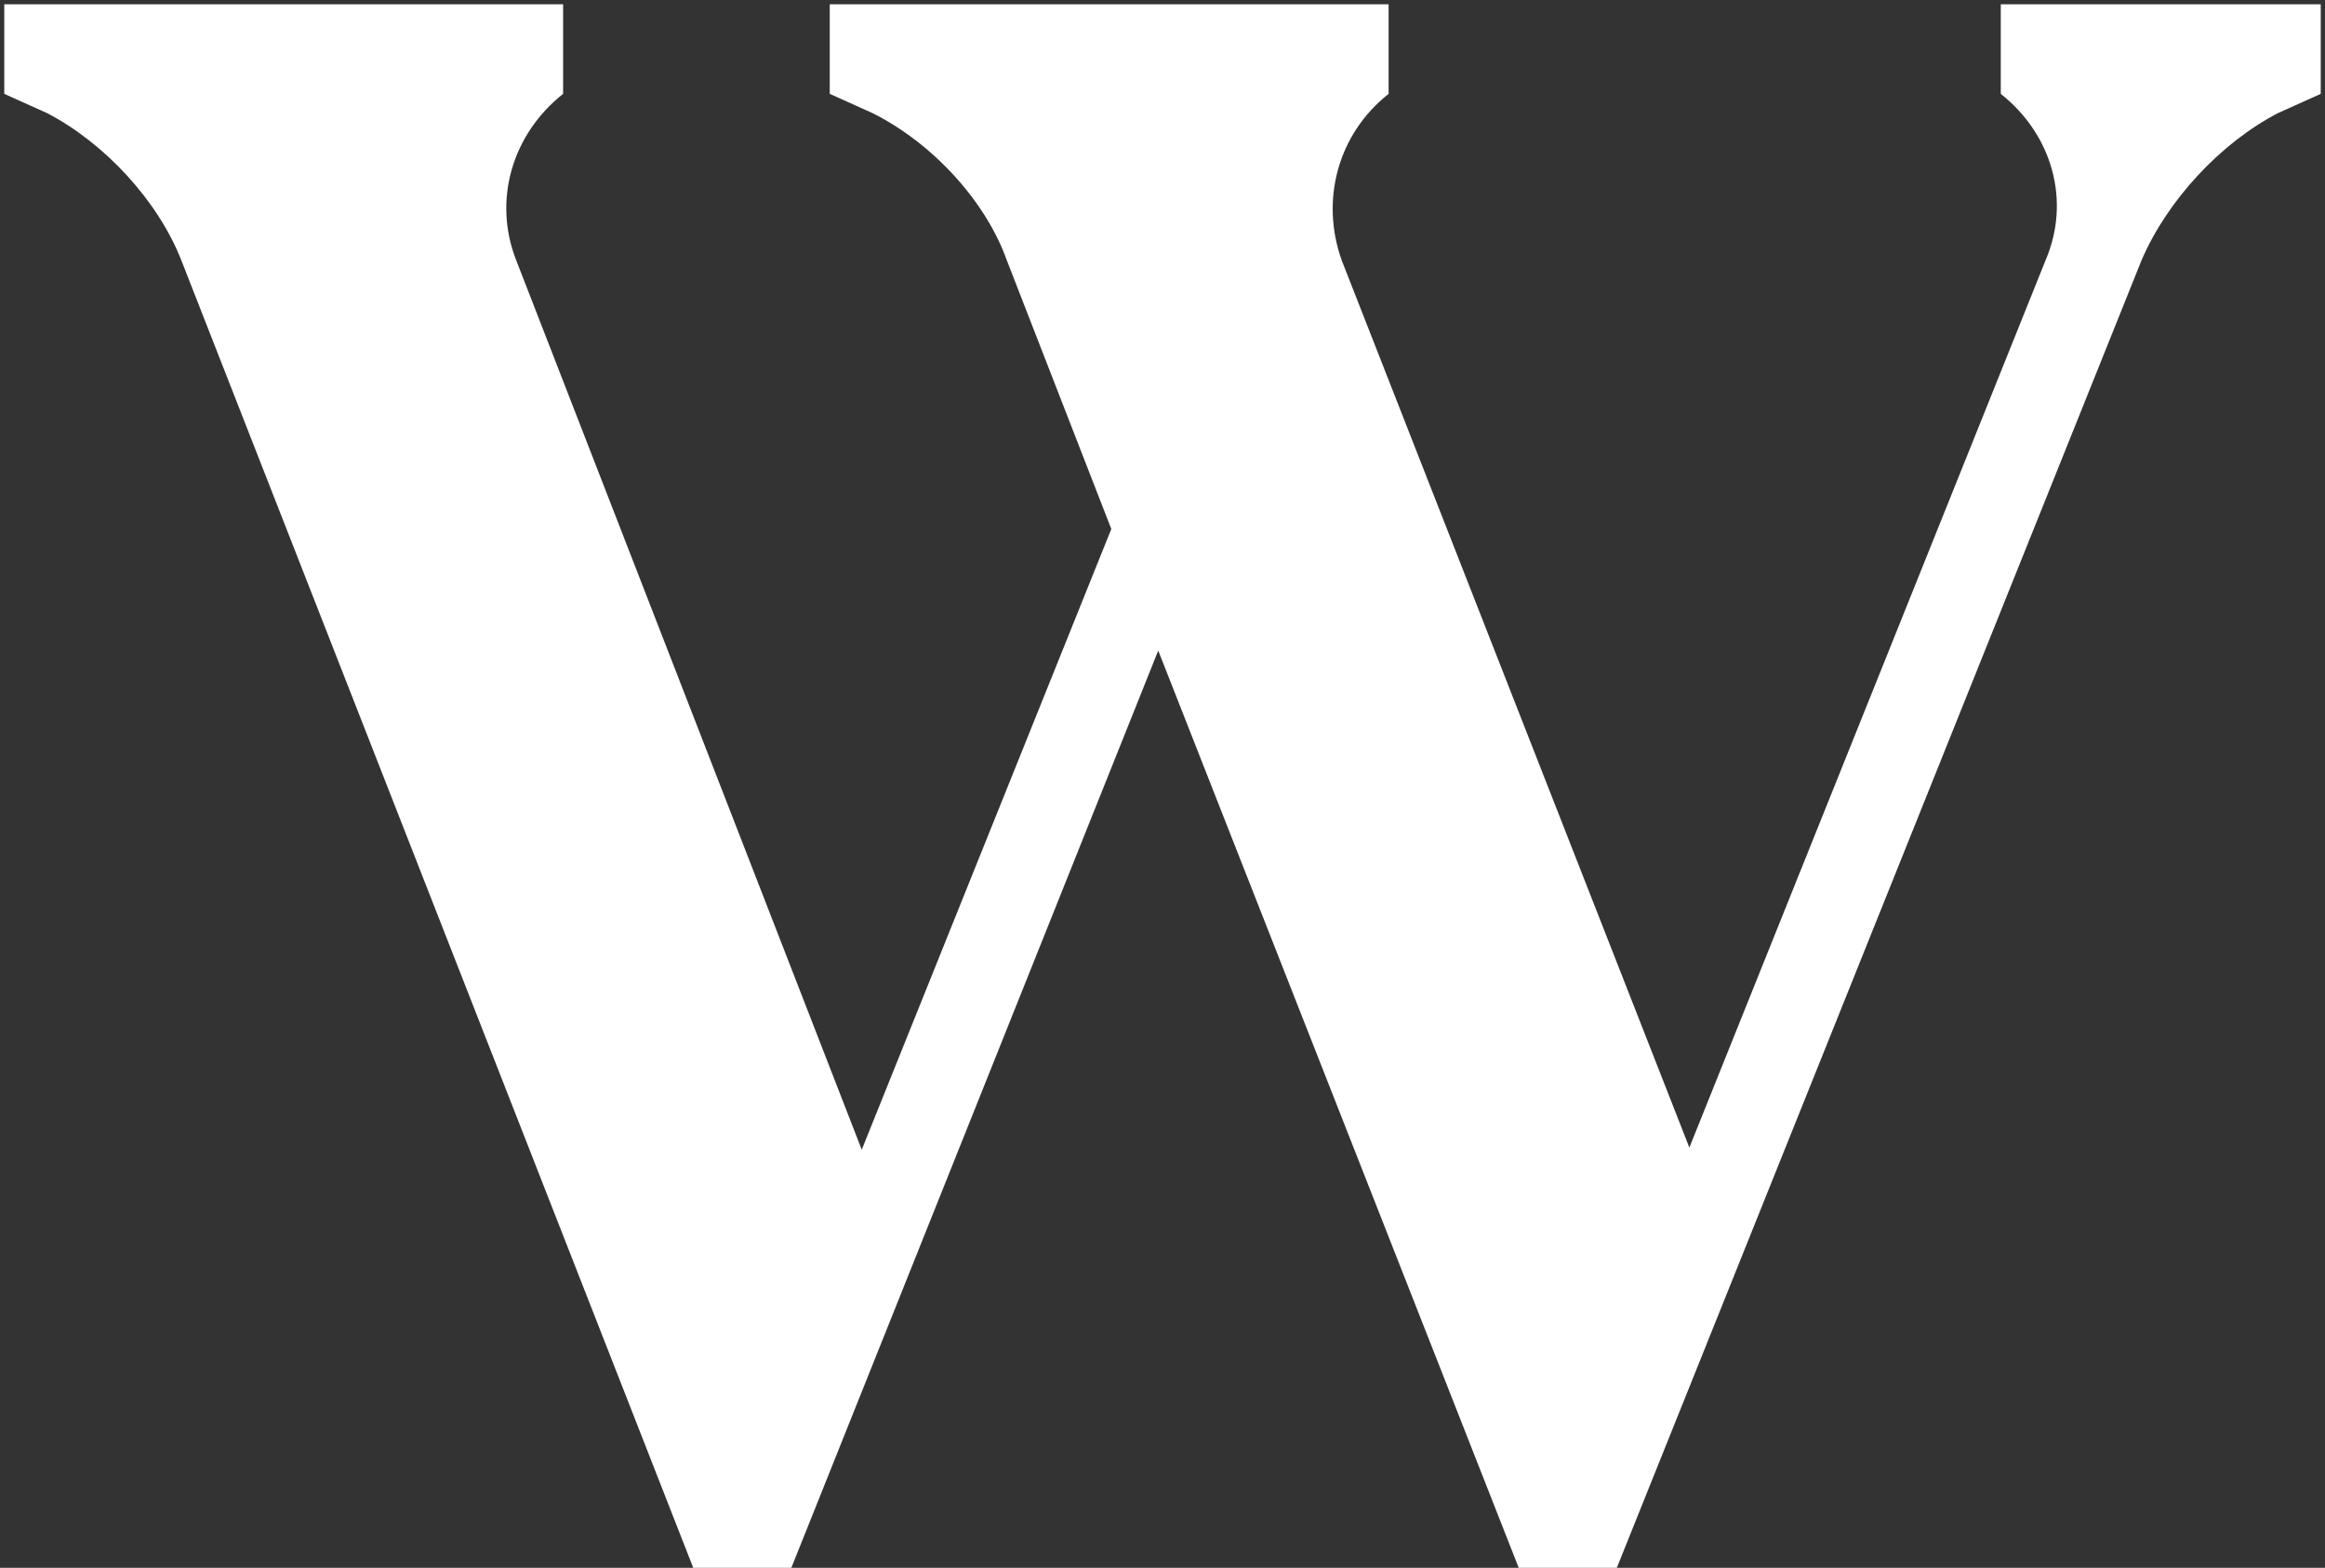 <svg width="218" height="147" viewBox="0 0 218 147" fill="none" xmlns="http://www.w3.org/2000/svg">
<rect x="0" y="0" width="218" height="147" fill="#333333" stroke="none"/>
<path d="M48.4 24.4L80.8 107.8L104.2 49.6L94.4 24.4C92.4 18.8 87.4 13.4 81.8 10.6L77.8 8.8V0.4H130.2V8.8C125.4 12.6 123.8 18.8 125.8 24.4L158.4 107.6L191.8 24.4C194.2 18.8 192.4 12.6 187.6 8.8V0.4H217.6V8.8L213.6 10.6C208.2 13.4 203.2 18.8 200.8 24.4L151.6 147H142.4L108.6 61L74.2 147H65L17 24.4C14.8 18.8 9.8 13.4 4.4 10.6L0.4 8.8V0.4H52.8V8.8C48 12.6 46.2 18.8 48.4 24.4Z" fill="white"/>
</svg>

